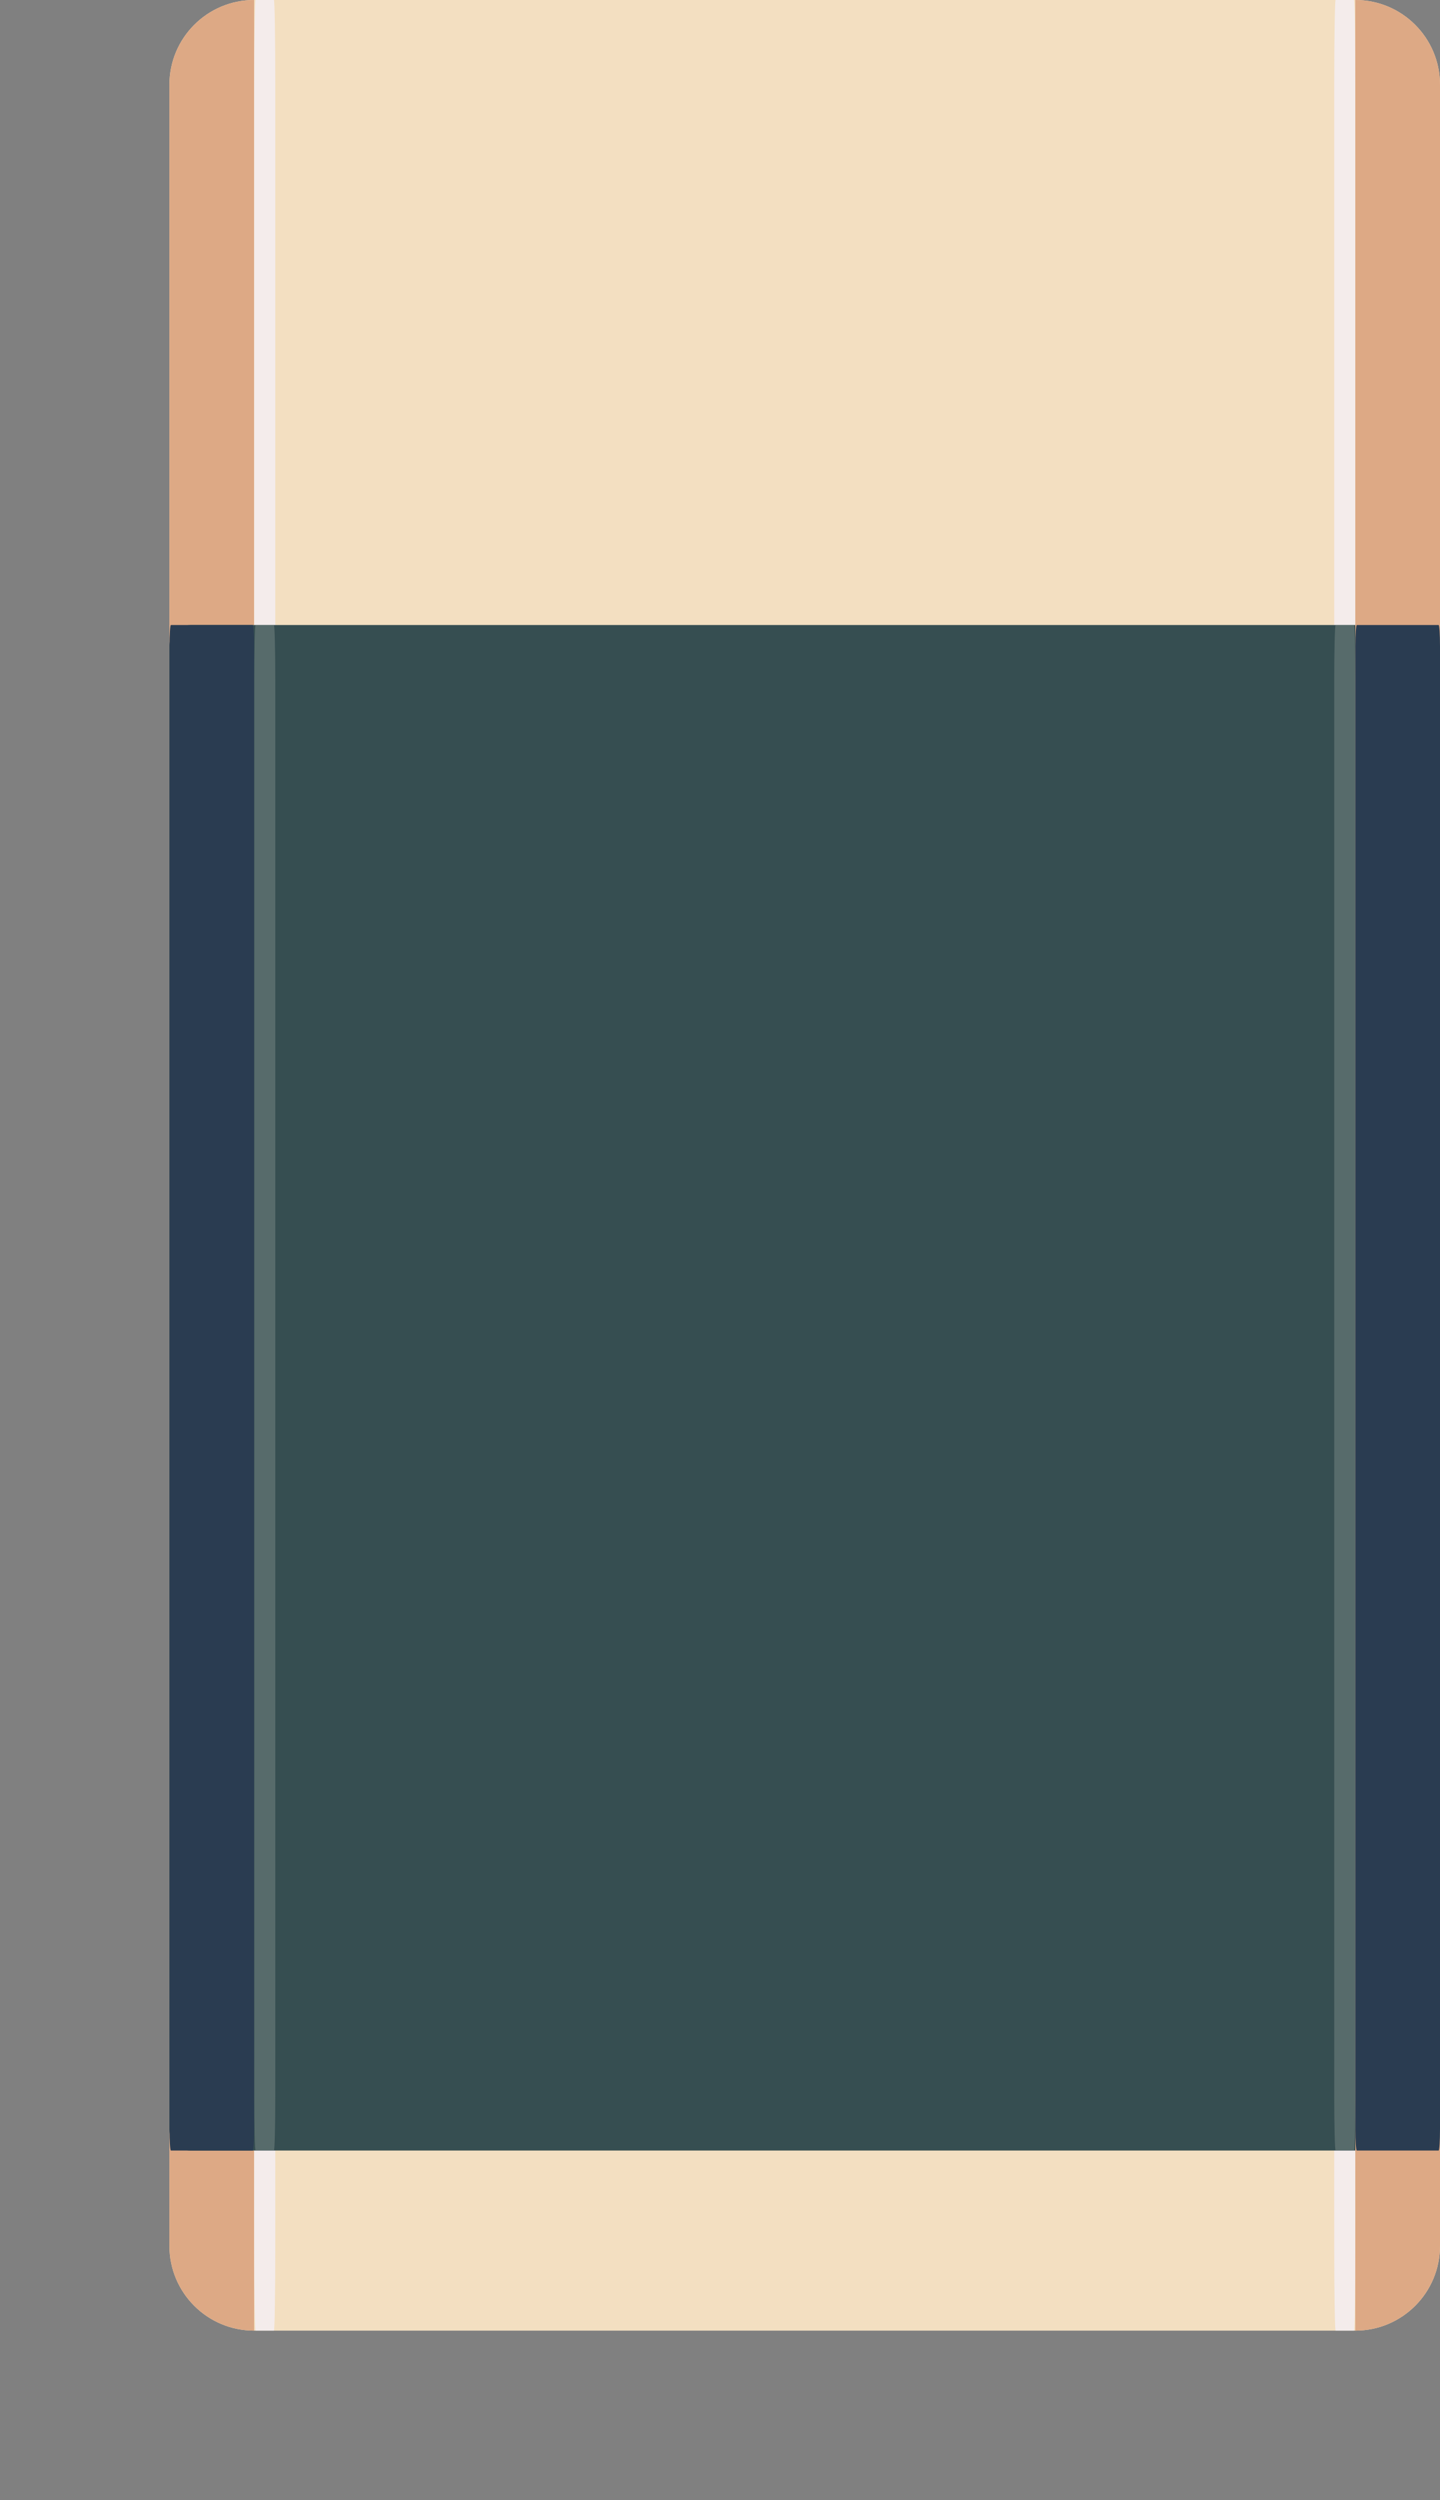 <svg width="136" height="236" viewBox="0 0 136 236" fill="none" xmlns="http://www.w3.org/2000/svg" color-interpolation-filters="sRGB">
<rect x="0" y="0" width="136" height="236" fill="#808080" stroke="none"/>
<g class="fill-shadow">
<path d="M108 16H20C8.954 16 0 24.954 0 36V216C0 227.046 8.954 236 20 236H108C119.046 236 128 227.046 128 216V36C128 24.954 119.046 16 108 16Z" opacity=".2"/>
<path d="M124 12H24C17.373 12 12 17.373 12 24V212C12 218.627 17.373 224 24 224H124C130.627 224 136 218.627 136 212V24C136 17.373 130.627 12 124 12Z" opacity=".4"/>
</g>
<path d="M128 220H24C19.58 220 16 216.42 16 212V8C16 3.58 19.58 0 24 0H128C132.42 0 136 3.58 136 8V212C136 216.42 132.42 220 128 220Z" fill="#F3DFC1"/>
<path d="M24 220C19.58 220 16 216.42 16 212V8C16 3.58 19.58 0 24 0V220Z" fill="#DDA985"/>
<path d="M25.87 220H24.14C24.07 220 24.01 216.42 24.01 212V8C24.01 3.58 24.07 0 24.14 0H25.87C25.94 0 26 3.58 26 8V212C26 216.42 25.94 220 25.87 220Z" fill="#F4ECEB"/>
<path d="M127.87 220H126.14C126.07 220 126.01 216.42 126.01 212V8C126.01 3.58 126.07 0 126.14 0H127.87C127.94 0 128 3.58 128 8V212C128 216.42 127.94 220 127.87 220Z" fill="#F4ECEB"/>
<path d="M134 203H18C16.9 203 16 202.1 16 201V61C16 59.9 16.9 59 18 59H134C135.1 59 136 59.9 136 61V201C136 202.1 135.1 203 134 203Z" fill="#364E51"/>
<path d="M25.87 203H24.14C24.07 203 24.01 200.66 24.01 197.76V64.24C24.01 61.35 24.07 59 24.14 59H25.87C25.94 59 26 61.34 26 64.24V197.77C26 200.66 25.94 203 25.87 203Z" fill="#8A9792" fill-opacity="0.4"/>
<path d="M127.87 203H126.14C126.07 203 126.01 200.66 126.01 197.76V64.24C126.01 61.35 126.07 59 126.14 59H127.87C127.94 59 128 61.34 128 64.24V197.77C128 200.66 127.94 203 127.87 203Z" fill="#8A9792" fill-opacity="0.4"/>
<path d="M128 220C132.42 220 136 216.42 136 212V8C136 3.58 132.42 0 128 0V220Z" fill="#DDA985"/>
<path d="M23.87 203H16.14C16.07 203 16.01 202.1 16.01 201V61C16.01 59.9 16.07 59 16.14 59H23.87C23.94 59 24 59.9 24 61V201C24 202.1 23.94 203 23.87 203Z" fill="#2A3C51"/>
<path d="M135.87 203H128.14C128.07 203 128.01 202.1 128.01 201V61C128.01 59.9 128.07 59 128.14 59H135.87C135.94 59 136 59.9 136 61V201C136 202.1 135.94 203 135.87 203Z" fill="#2A3C51"/>
</svg>
